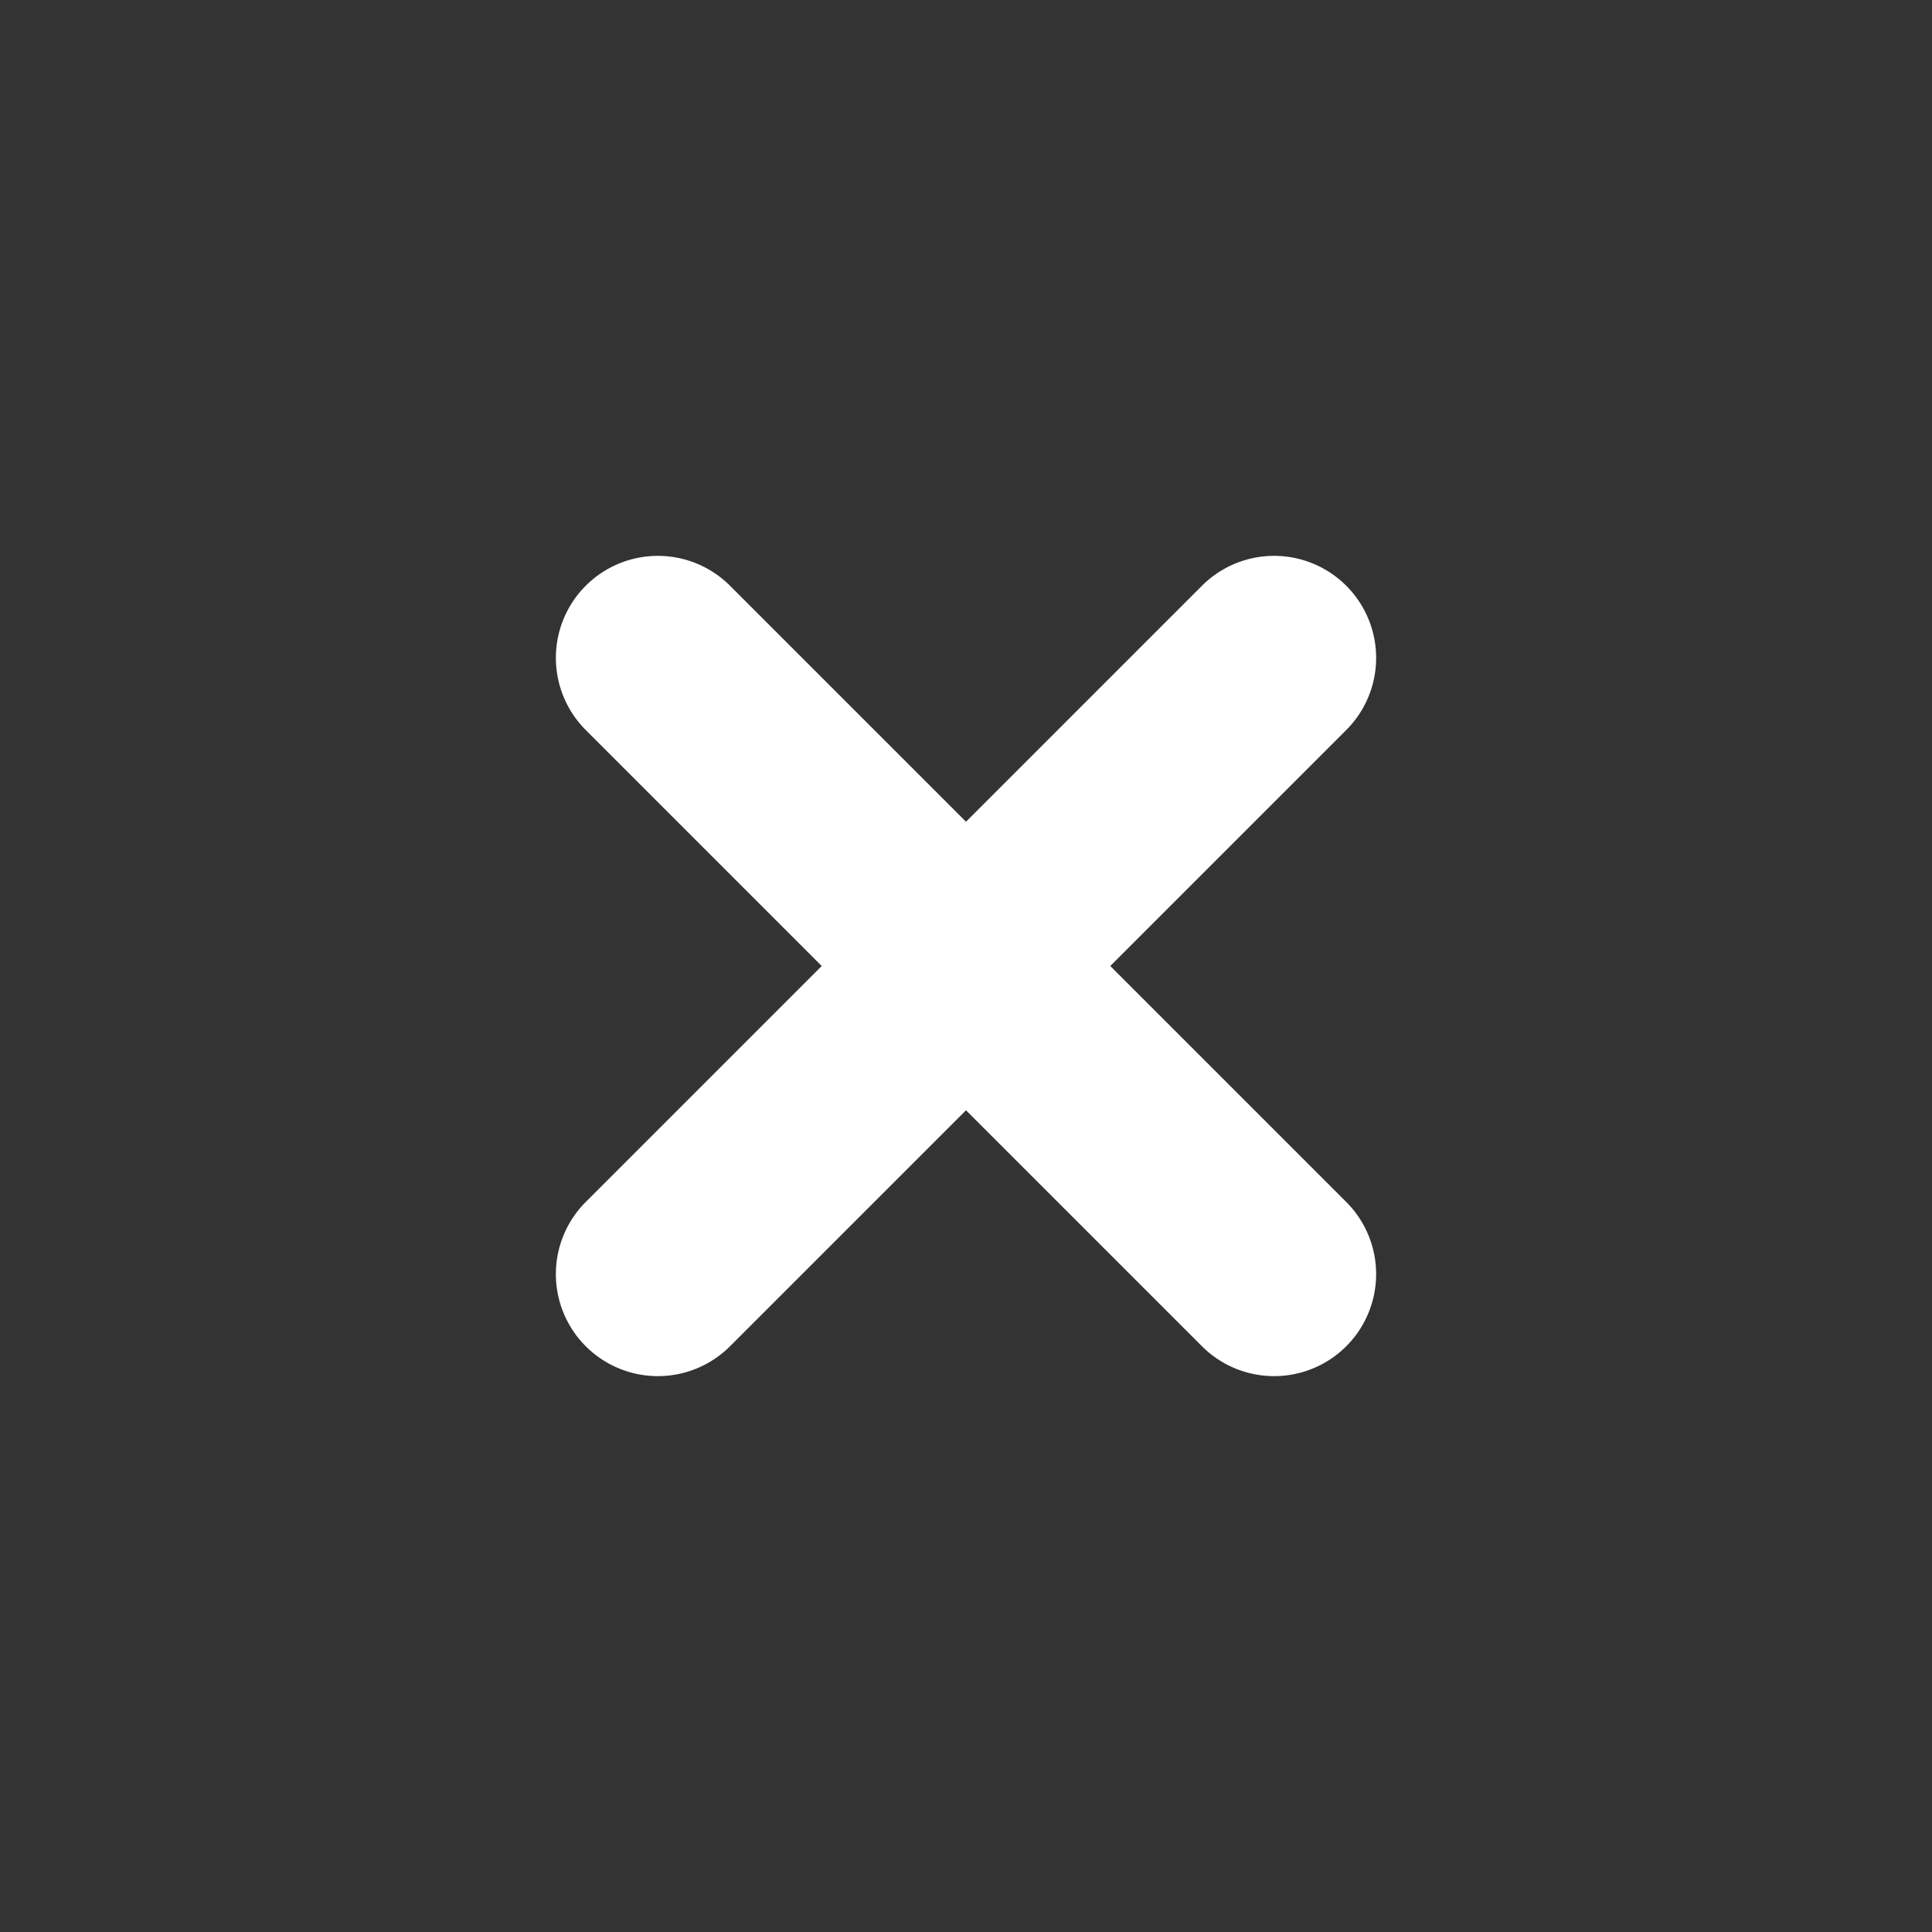 <svg id="Layer_1" data-name="Layer 1" xmlns="http://www.w3.org/2000/svg" viewBox="0 0 500 500"><rect x="0" y="0" width="500" height="500" fill="#333333" stroke="none"/><defs><style>.cls-1{fill:#fff;}</style></defs><path class="cls-1" d="M287.34,250l61.07-61.07a26.4,26.4,0,1,0-37.34-37.34L250,212.66l-61.07-61.07a26.41,26.41,0,0,0-37.34,0h0a26.41,26.41,0,0,0,0,37.34L212.66,250l-61.07,61.07a26.41,26.41,0,0,0,0,37.34h0a26.41,26.41,0,0,0,37.34,0L250,287.34l61.07,61.07a26.41,26.41,0,0,0,37.34,0h0a26.41,26.41,0,0,0,0-37.34Z"/></svg>